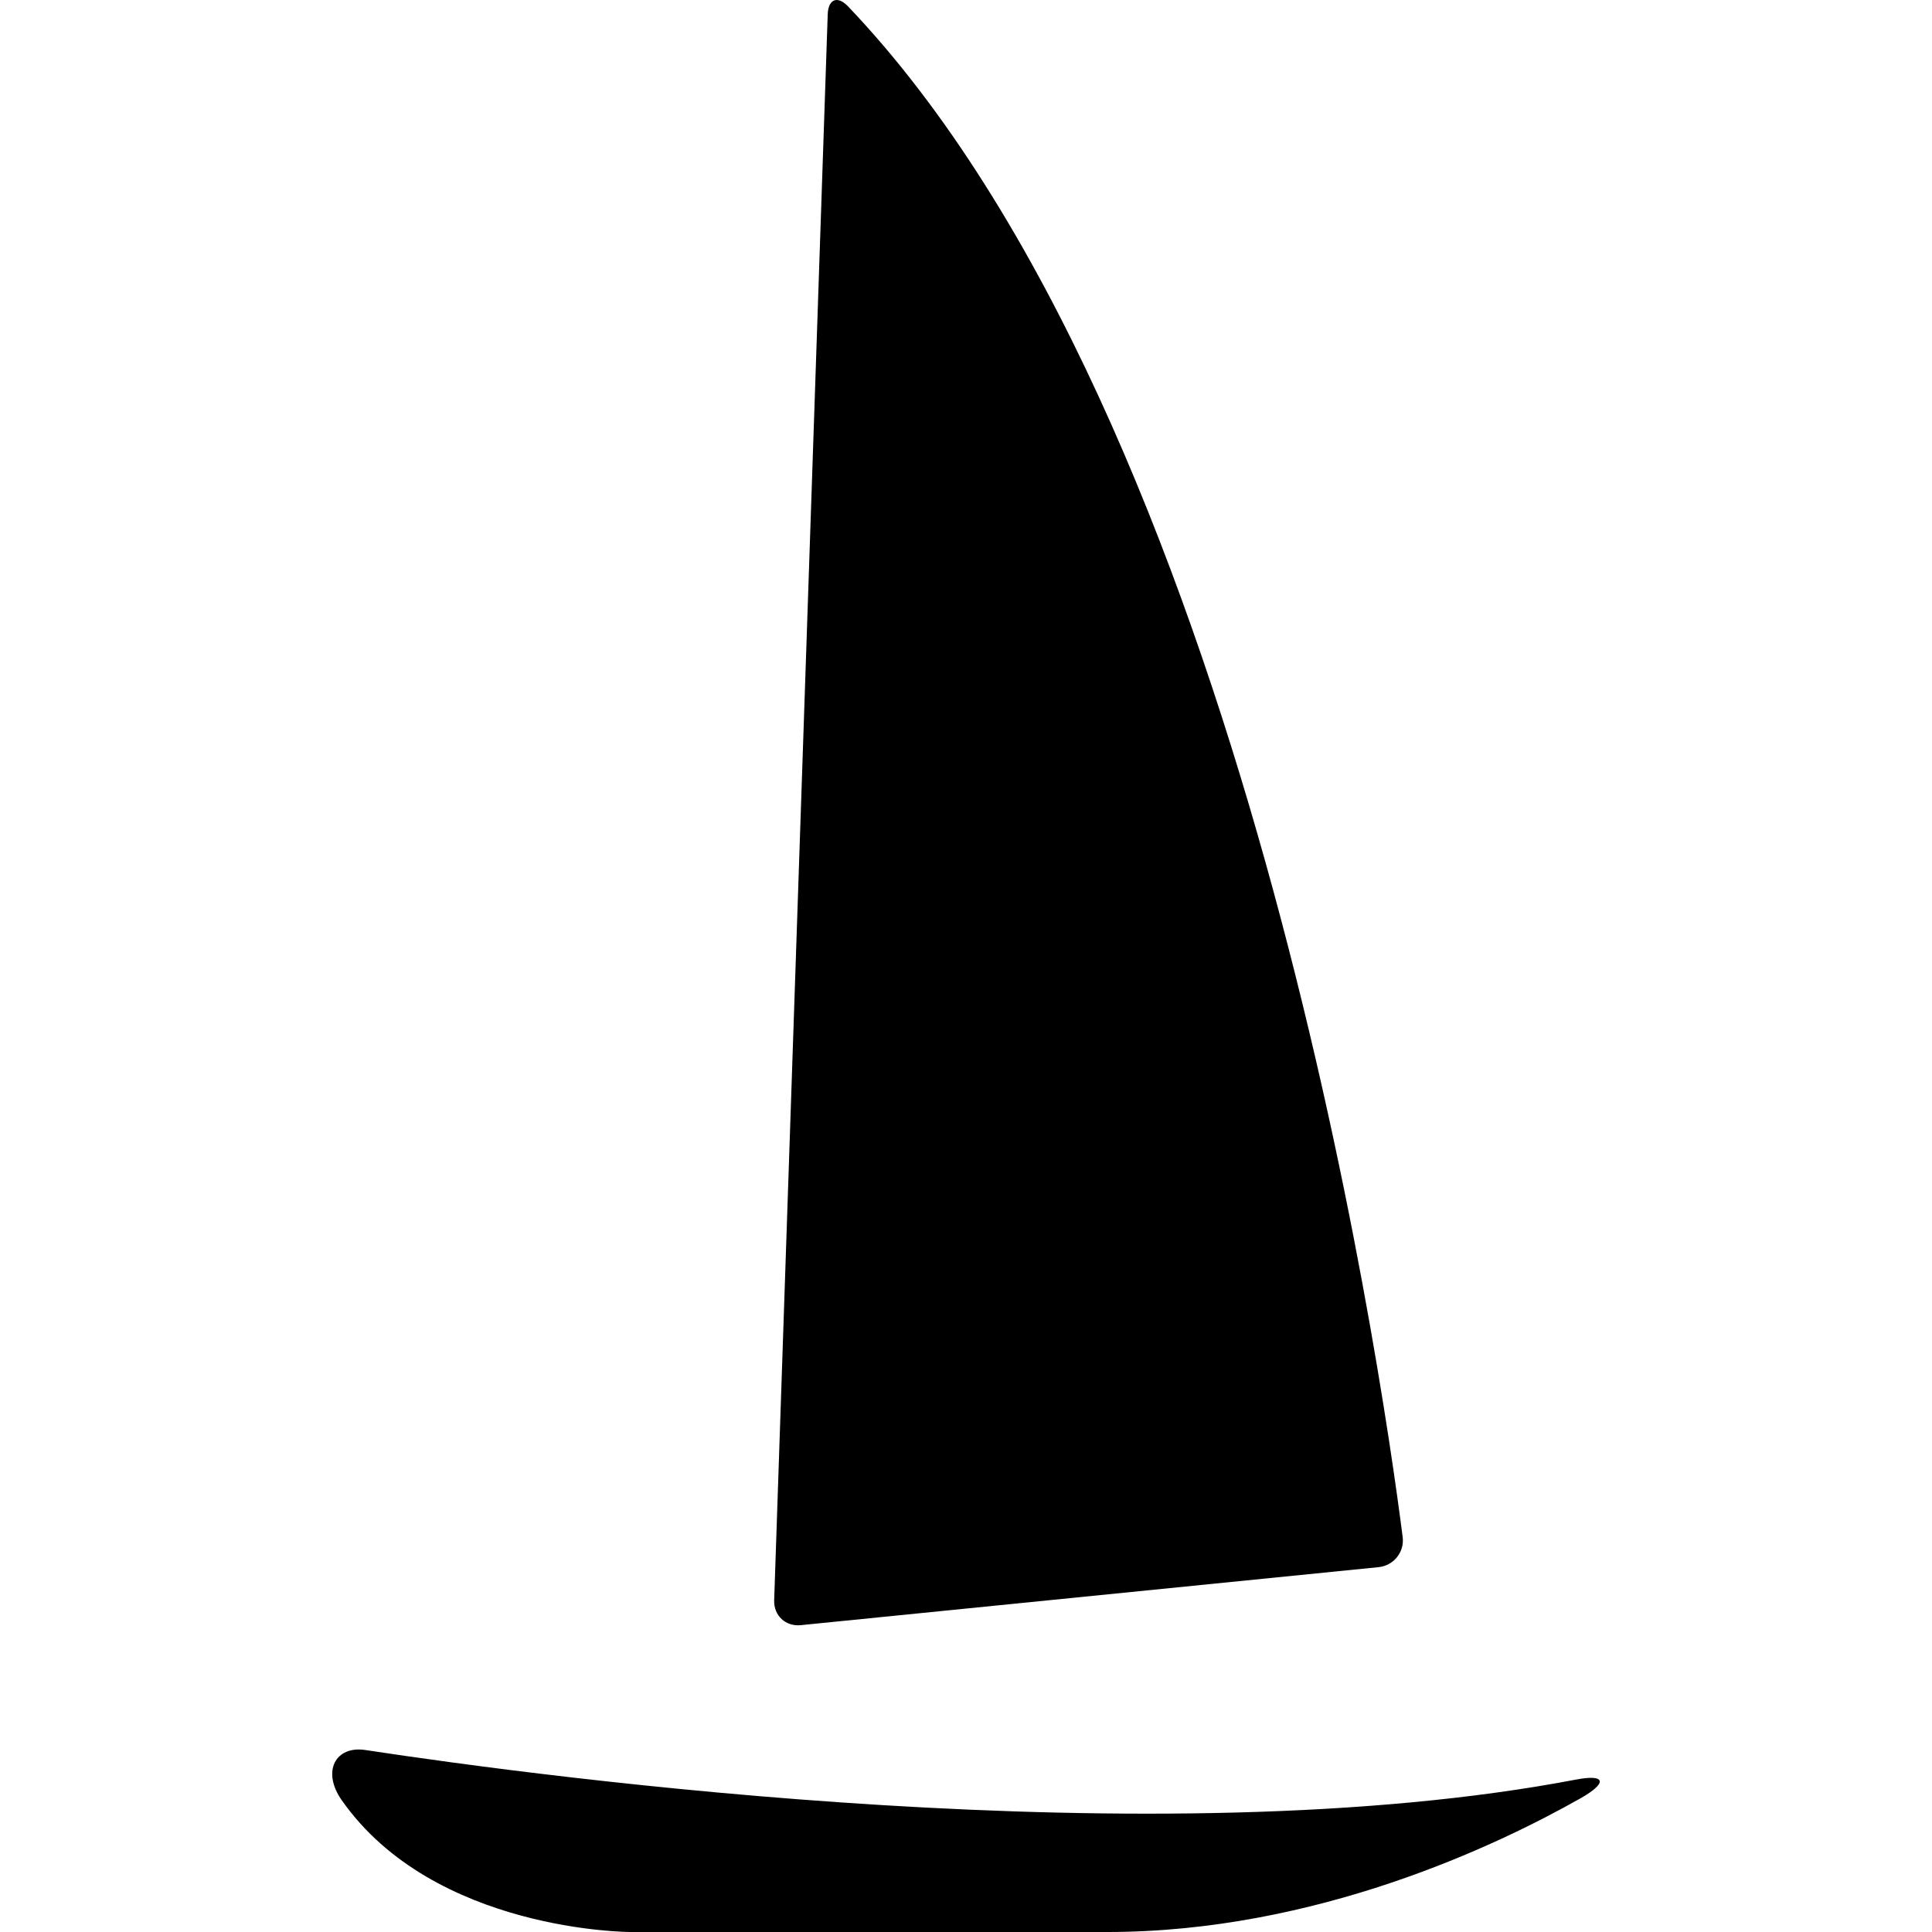 <?xml version="1.0" encoding="iso-8859-1"?>
<!-- Generator: Adobe Illustrator 16.0.0, SVG Export Plug-In . SVG Version: 6.00 Build 0)  -->
<!DOCTYPE svg PUBLIC "-//W3C//DTD SVG 1.1//EN" "http://www.w3.org/Graphics/SVG/1.1/DTD/svg11.dtd">
<svg version="1.1" id="Capa_1" xmlns="http://www.w3.org/2000/svg" xmlns:xlink="http://www.w3.org/1999/xlink" x="0px" y="0px"
	 width="514.485px" height="514.485px" viewBox="0 0 514.485 514.485" style="enable-background:new 0 0 514.485 514.485;"
	 xml:space="preserve">
<g>
	<g>
		<path d="M367.078,417.33c4.055-0.401,6.972-4.016,6.445-8.052c-5.881-46.043-42.257-297.01-147.683-407.572
			c-2.812-2.955-5.278-1.96-5.422,2.123l-14.258,422.309c-0.144,4.073,3.032,7.038,7.086,6.636L367.078,417.33z"/>
		<path d="M419.701,473.893c-111.289,21.248-273.679-0.469-322.41-7.87c-7.937-1.205-11.695,5.671-6.273,13.388
			c24.595,35.047,76.825,35.075,76.825,35.075s50.576,0,127.038,0c55.51,0,103.733-23.008,125.985-35.592
			C428.202,474.734,427.6,472.382,419.701,473.893z"/>
	</g>
</g>
<g>
</g>
<g>
</g>
<g>
</g>
<g>
</g>
<g>
</g>
<g>
</g>
<g>
</g>
<g>
</g>
<g>
</g>
<g>
</g>
<g>
</g>
<g>
</g>
<g>
</g>
<g>
</g>
<g>
</g>
</svg>
